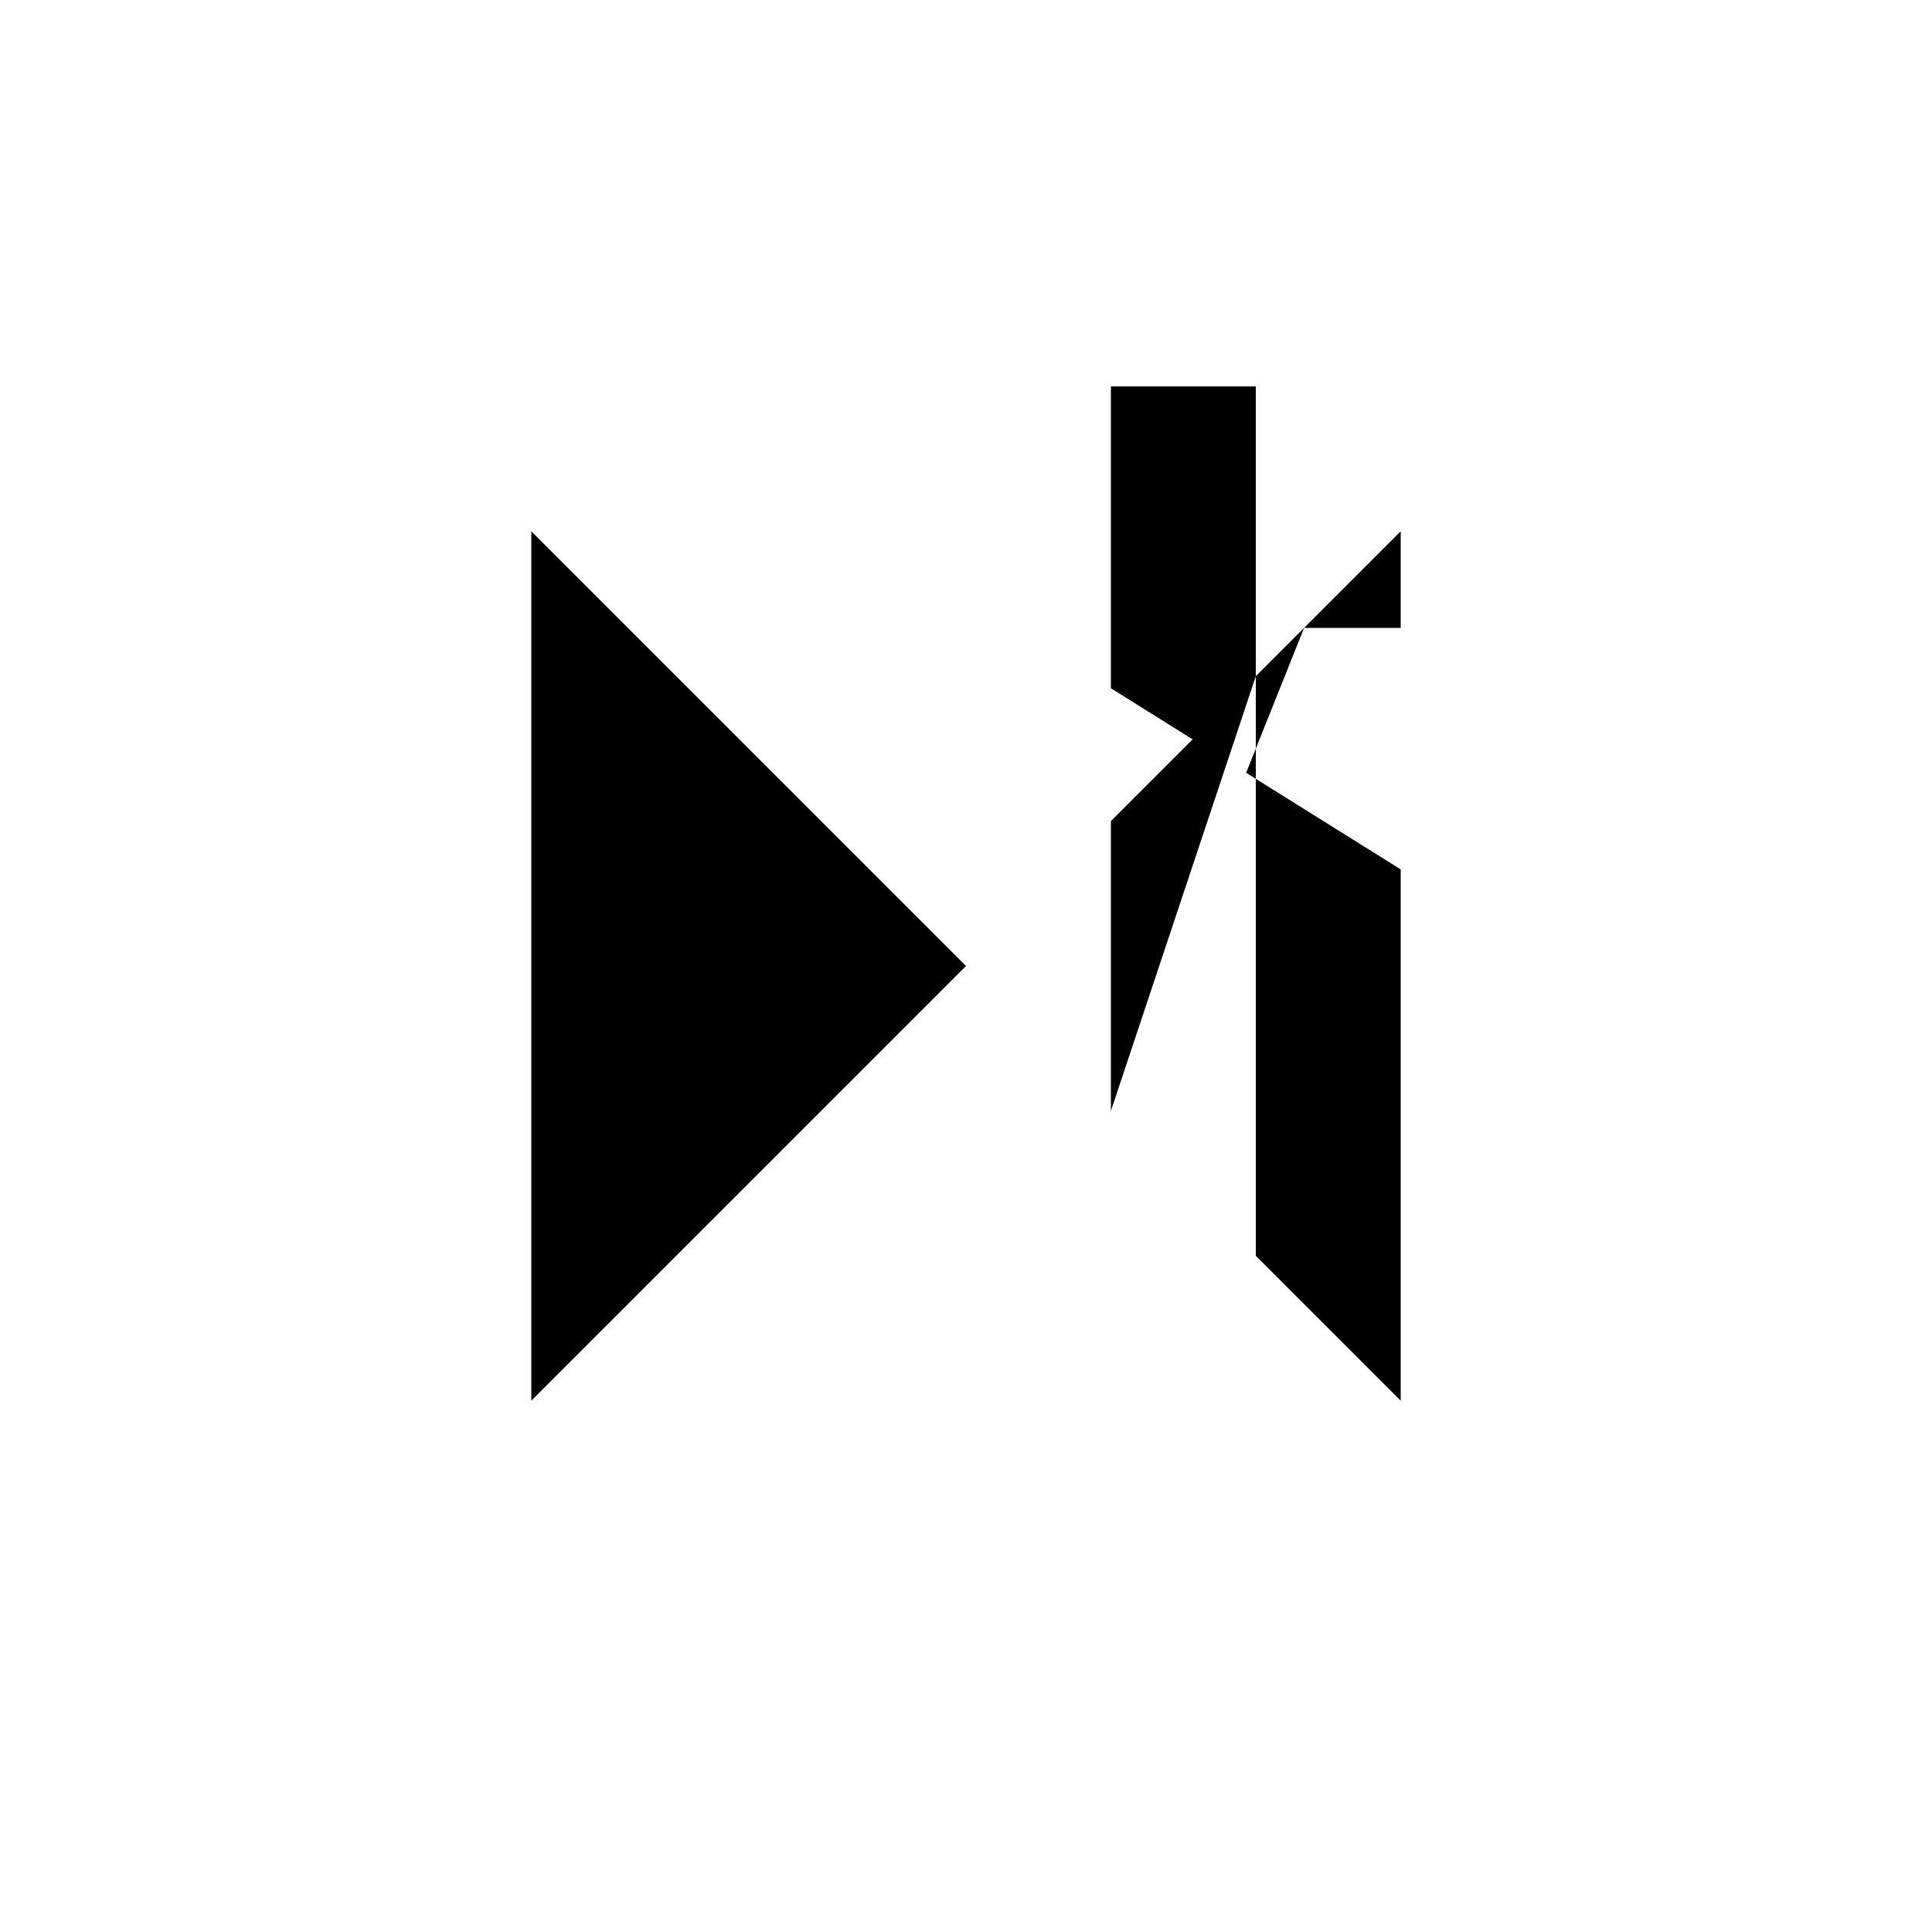 <svg xmlns="http://www.w3.org/2000/svg" viewBox="-100 -100 500 500"><path style="fill:#000000" d="M 37.5,37.5 62.5,62.5 150,150 37.5,262.5 37.5,37.5 L 187.5,0 225,0 225,62.5 225,75 237.5,62.5 225,93.75 222.5,100 225,101.562 262.5,125 262.5,262.5 225,225 225,300 225,101.562 225,75 187.5,187.5 187.5,112.5 208.654,91.346 222.5,100 187.5,78.125 187.5,0 M 237.5,62.5 262.5,37.5 262.5,62.5 237.5,62.5"/></svg>
